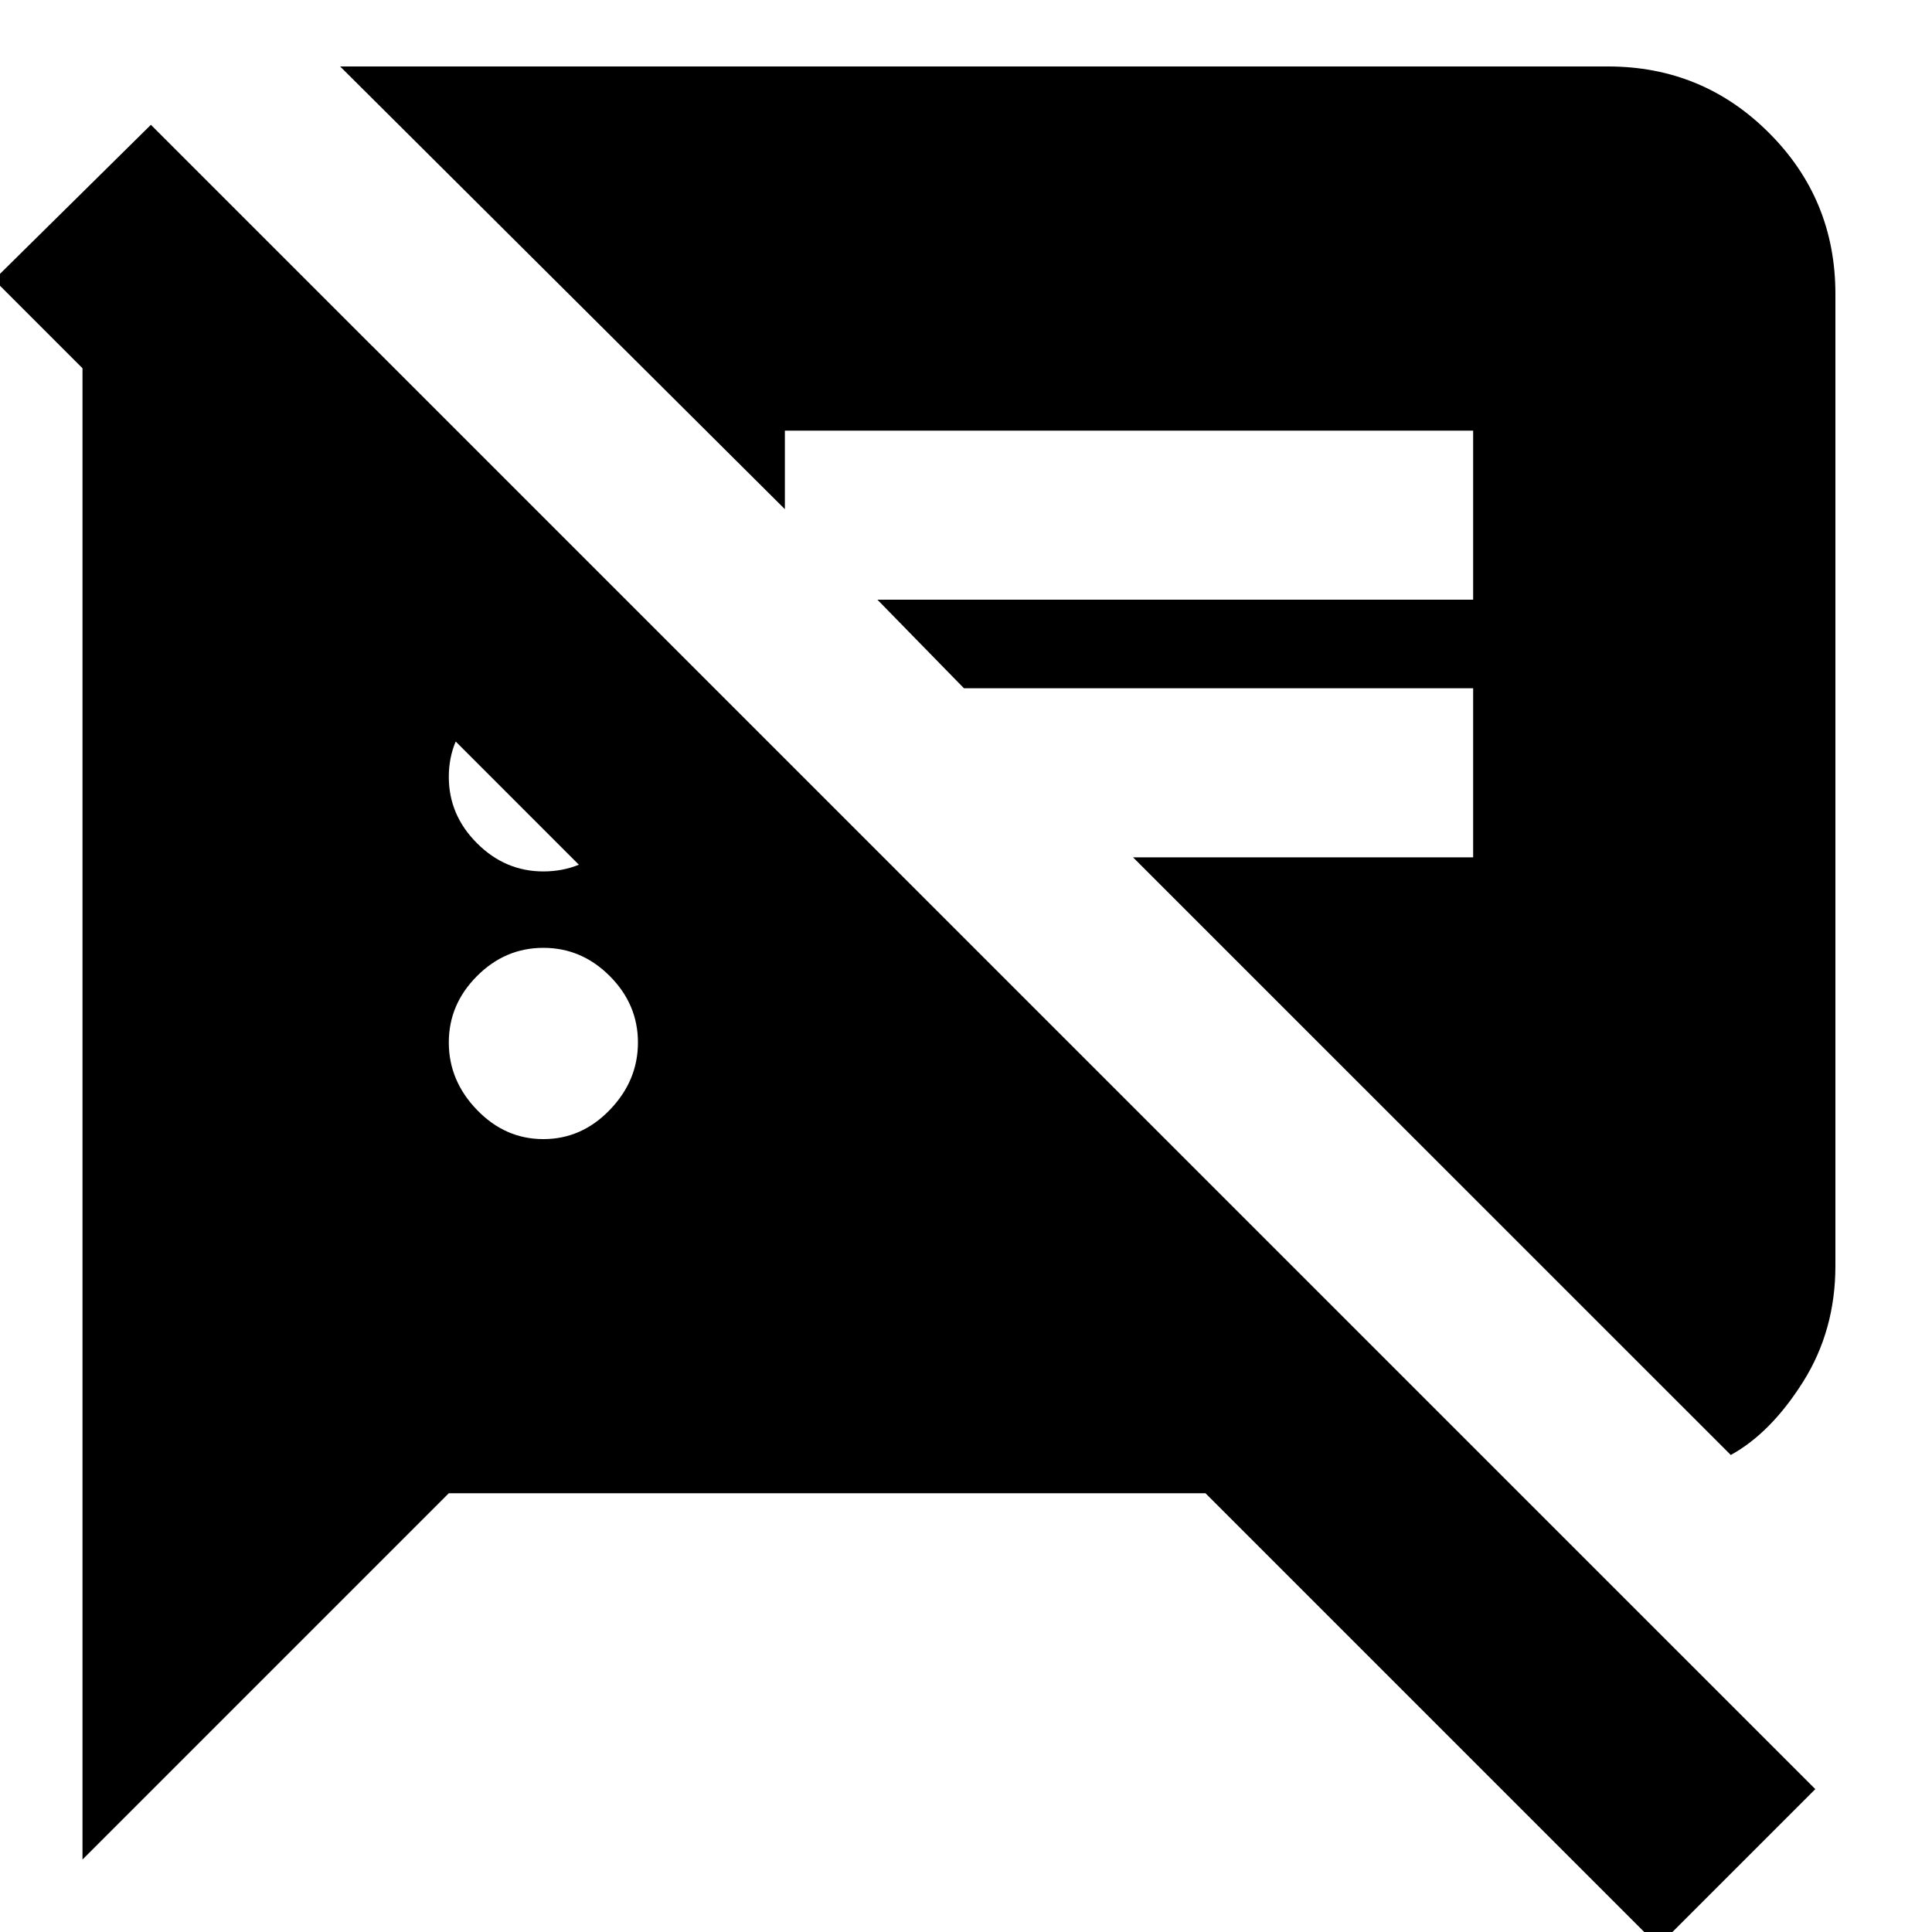 <svg xmlns="http://www.w3.org/2000/svg" height="20" width="20"><path d="m17.167 20.146-4.688-4.688H4.646L.854 19.25V3.583h3l5.438 5.438h-3.23L-.062 2.896l1.624-1.604 17.23 17.229Zm.75-5.084-6.188-6.187h3.521v-1.75H9.979l-.896-.917h6.167v-1.75H8.125v.813L3.521.688h13.125q.979 0 1.666.687.688.687.688 1.667v10.062q0 .667-.333 1.198-.334.531-.75.76Zm-12.292-3.27q.396 0 .687-.302.292-.302.292-.698 0-.396-.292-.688-.291-.292-.687-.292-.396 0-.687.292-.292.292-.292.688 0 .396.292.698.291.302.687.302Zm0-2.771q.396 0 .687-.281.292-.282.292-.698 0-.396-.292-.688-.291-.292-.687-.292-.396 0-.687.292-.292.292-.292.688 0 .396.292.687.291.292.687.292Z"/></svg>